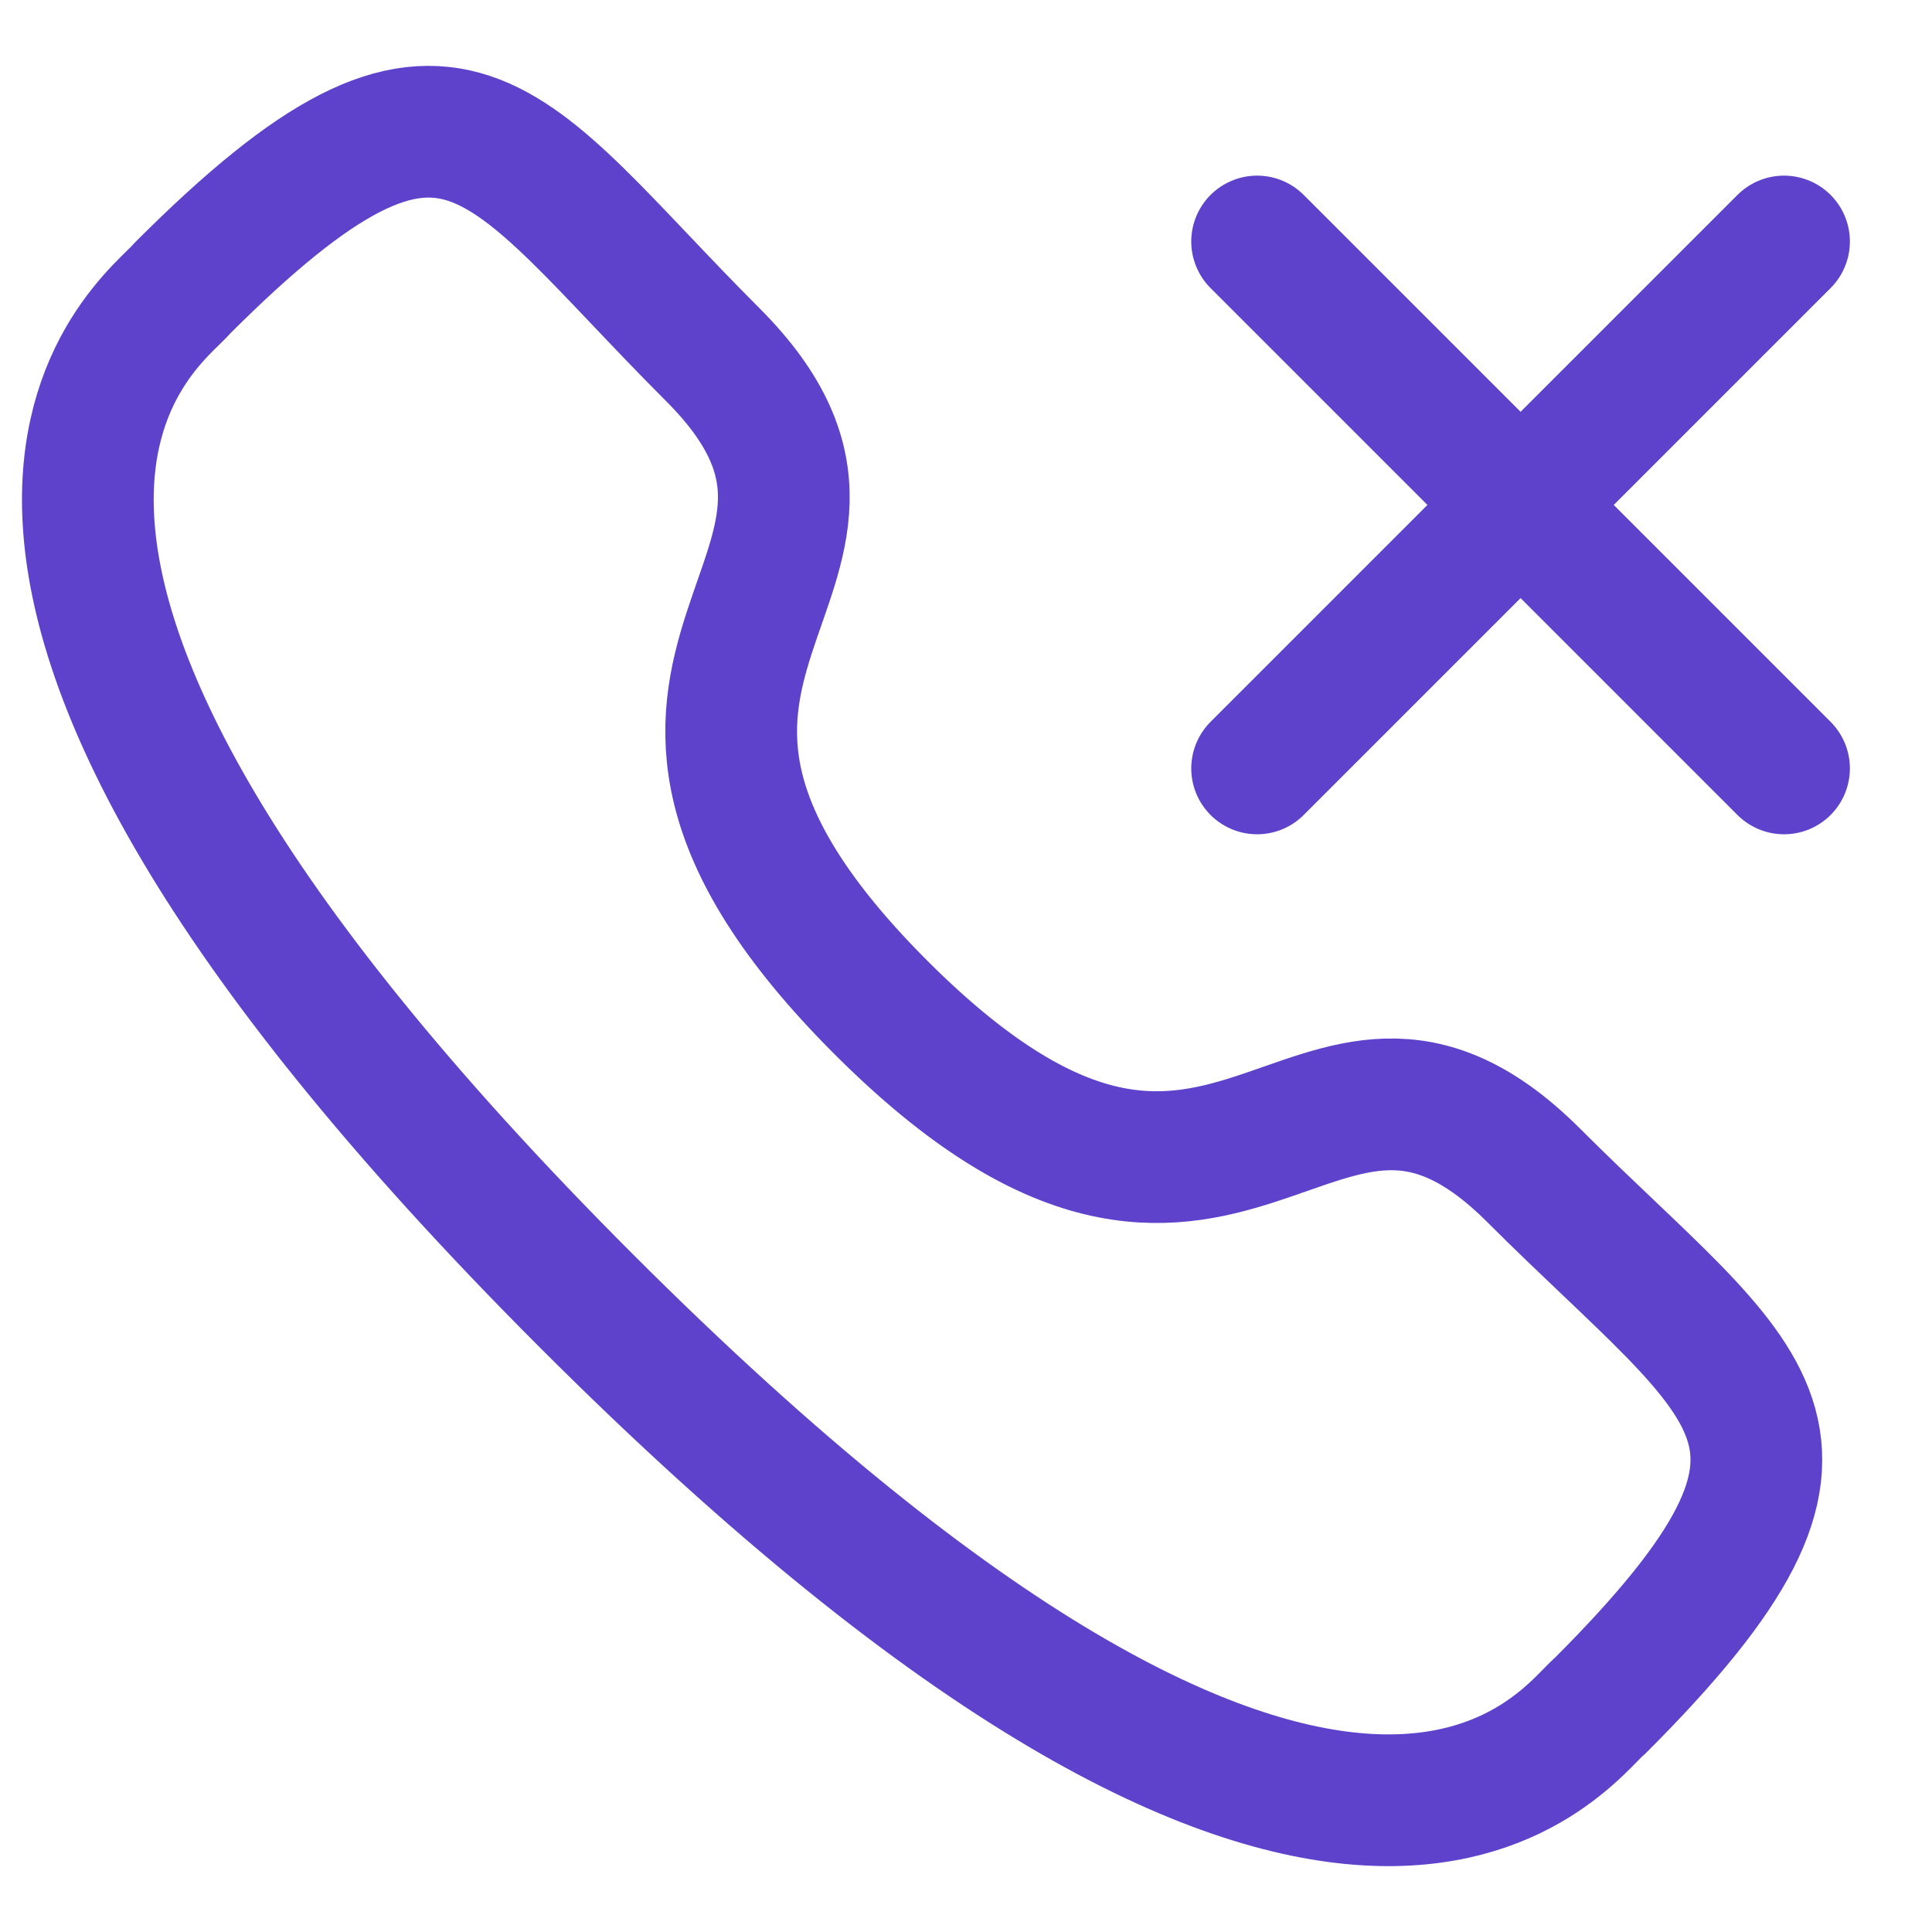 <svg width="22" height="22" viewBox="0 0 22 22" fill="none" xmlns="http://www.w3.org/2000/svg">
<path d="M20.315 2.75L14.315 8.75" stroke="#5E42CC" stroke-width="1.5" stroke-linecap="round" stroke-linejoin="round"/>
<path d="M14.315 2.75L20.315 8.75" stroke="#5E42CC" stroke-width="1.5" stroke-linecap="round" stroke-linejoin="round"/>
<path fill-rule="evenodd" clip-rule="evenodd" d="M10.031 11.472C14.021 15.46 14.925 10.847 17.465 13.385C19.914 15.833 21.322 16.323 18.219 19.425C17.83 19.737 15.361 23.494 6.684 14.82C-1.993 6.144 1.762 3.672 2.074 3.284C5.184 0.174 5.667 1.589 8.115 4.037C10.654 6.577 6.043 7.484 10.031 11.472Z" stroke="#5E42CC" stroke-width="1.5" stroke-linecap="round" stroke-linejoin="round"/>
</svg>
